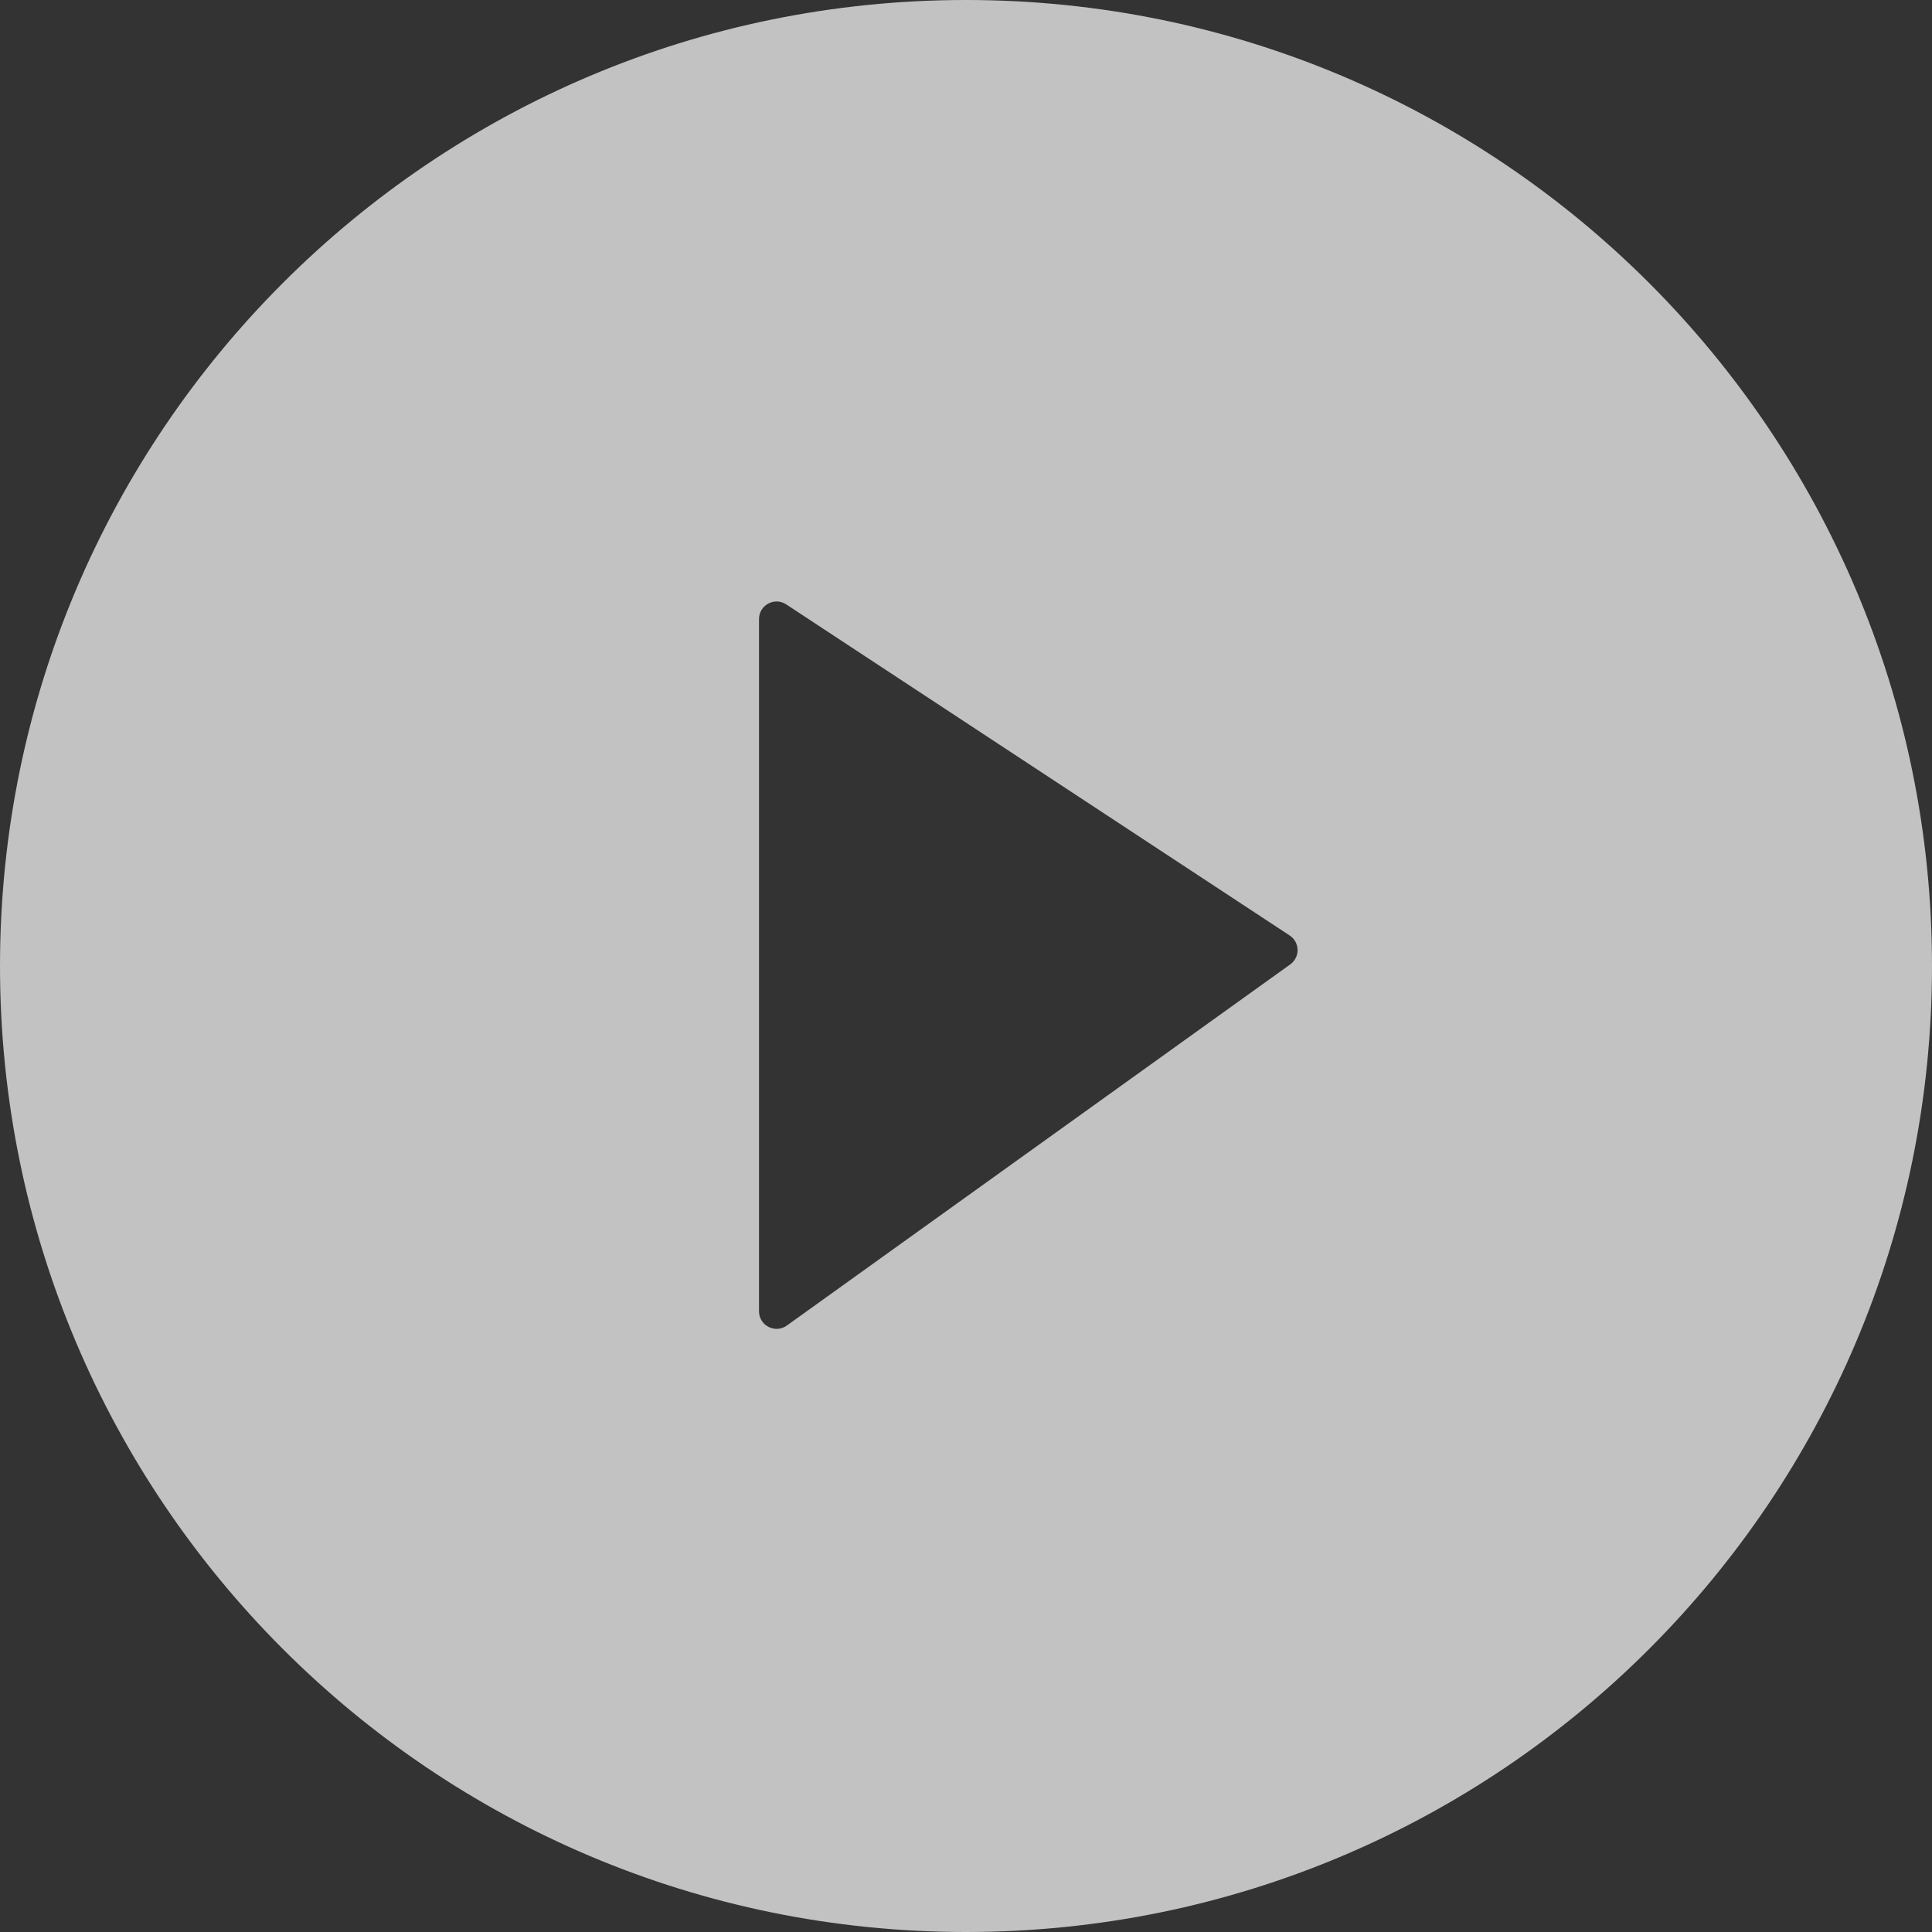 <svg width="110" height="110" viewBox="0 0 110 110" fill="none" xmlns="http://www.w3.org/2000/svg">
<rect x="0" y="0" width="110" height="110" fill="#333333" stroke="none"/>
<g id="Group 427326605" opacity="0.7">
<path id="Subtract" fill-rule="evenodd" clip-rule="evenodd" d="M55 110C85.376 110 110 85.376 110 55C110 24.624 85.376 0 55 0C24.624 0 0 24.624 0 55C0 85.376 24.624 110 55 110ZM44.798 75.472C44.136 75.946 43.215 75.473 43.215 74.659V35.247C43.215 34.452 44.099 33.974 44.764 34.412L73.427 53.261C74.014 53.646 74.031 54.5 73.461 54.909L44.798 75.472Z" fill="white"/>
</g>
</svg>
